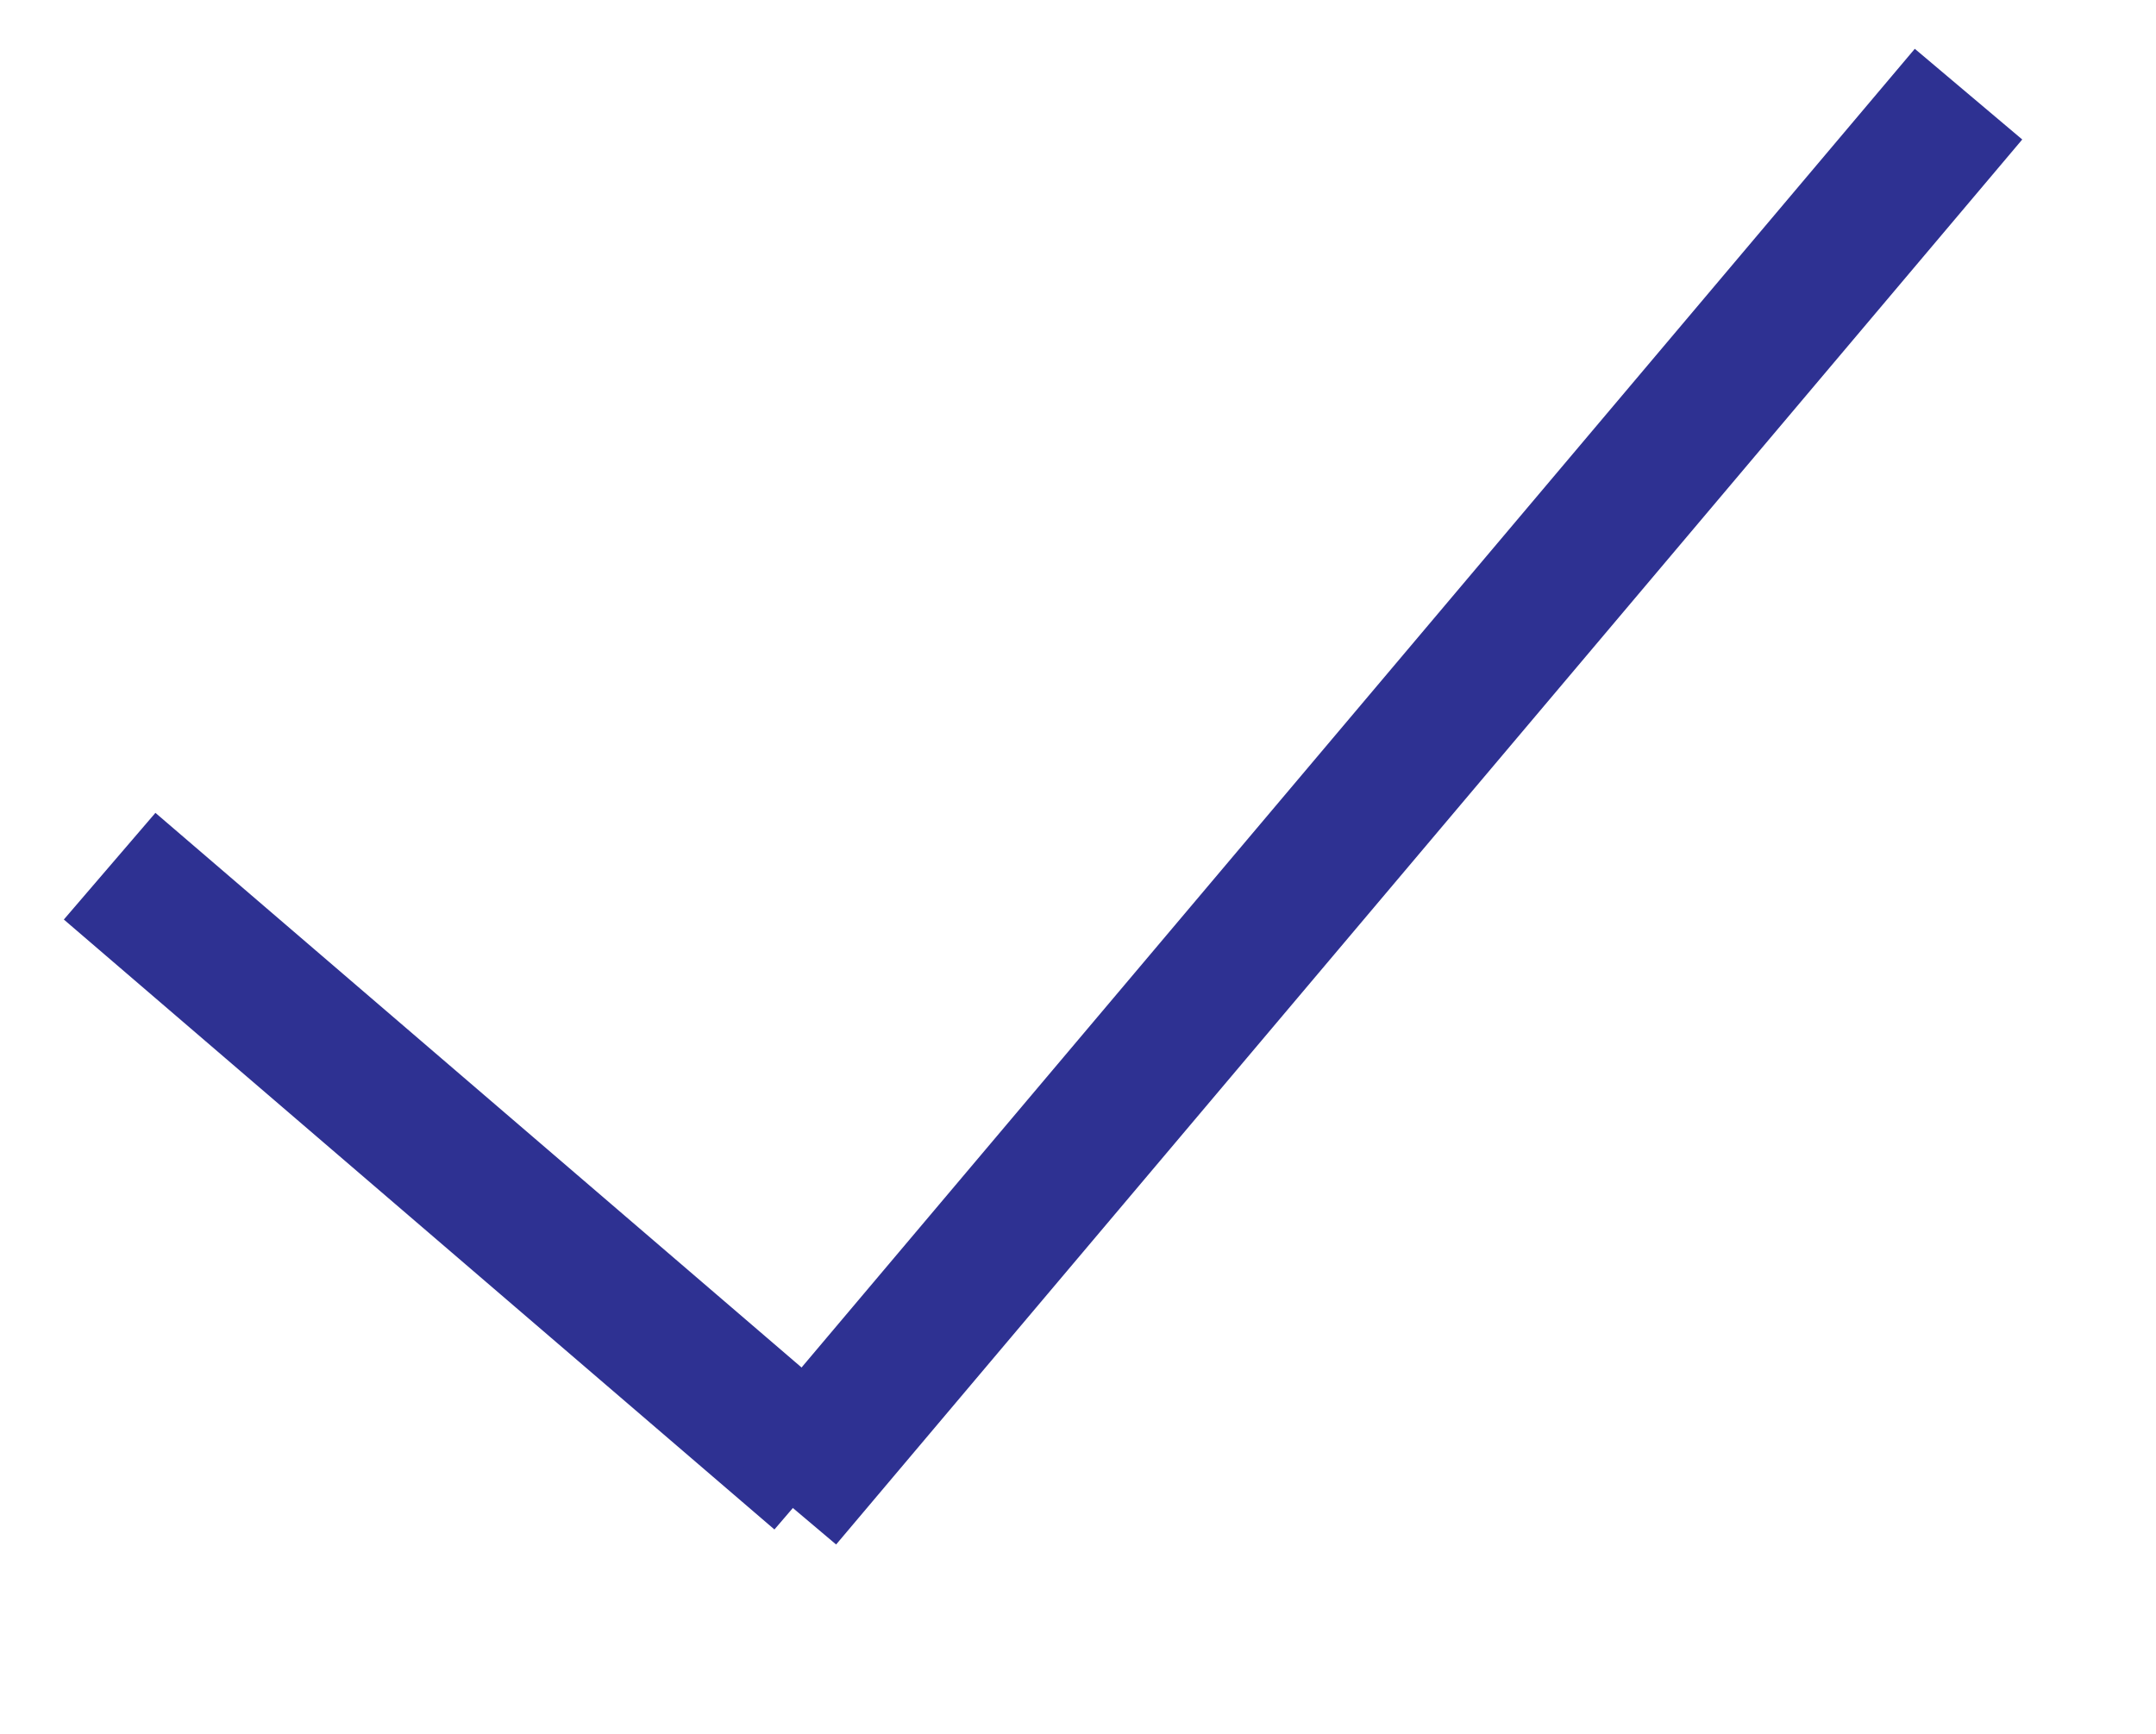 <?xml version="1.0" encoding="iso-8859-1"?>
<!-- Generator: Adobe Illustrator 22.1.0, SVG Export Plug-In . SVG Version: 6.00 Build 0)  -->
<svg version="1.1" id="Layer_1" xmlns="http://www.w3.org/2000/svg" xmlns:xlink="http://www.w3.org/1999/xlink" x="0px" y="0px"
	 viewBox="0 0 46 37" style="enable-background:new 0 0 46 37;" xml:space="preserve">
<g>
	<line style="fill:#ED1C24;stroke:#2E3192;stroke-width:3;stroke-miterlimit:10;" x1="2.339" y1="18.484" x2="17.5" y2="31.5"/>
	<line style="fill:#ED1C24;stroke:#2E3192;stroke-width:3;stroke-miterlimit:10;" x1="16.693" y1="31.991" x2="42" y2="2.009"/>
</g>
</svg>
